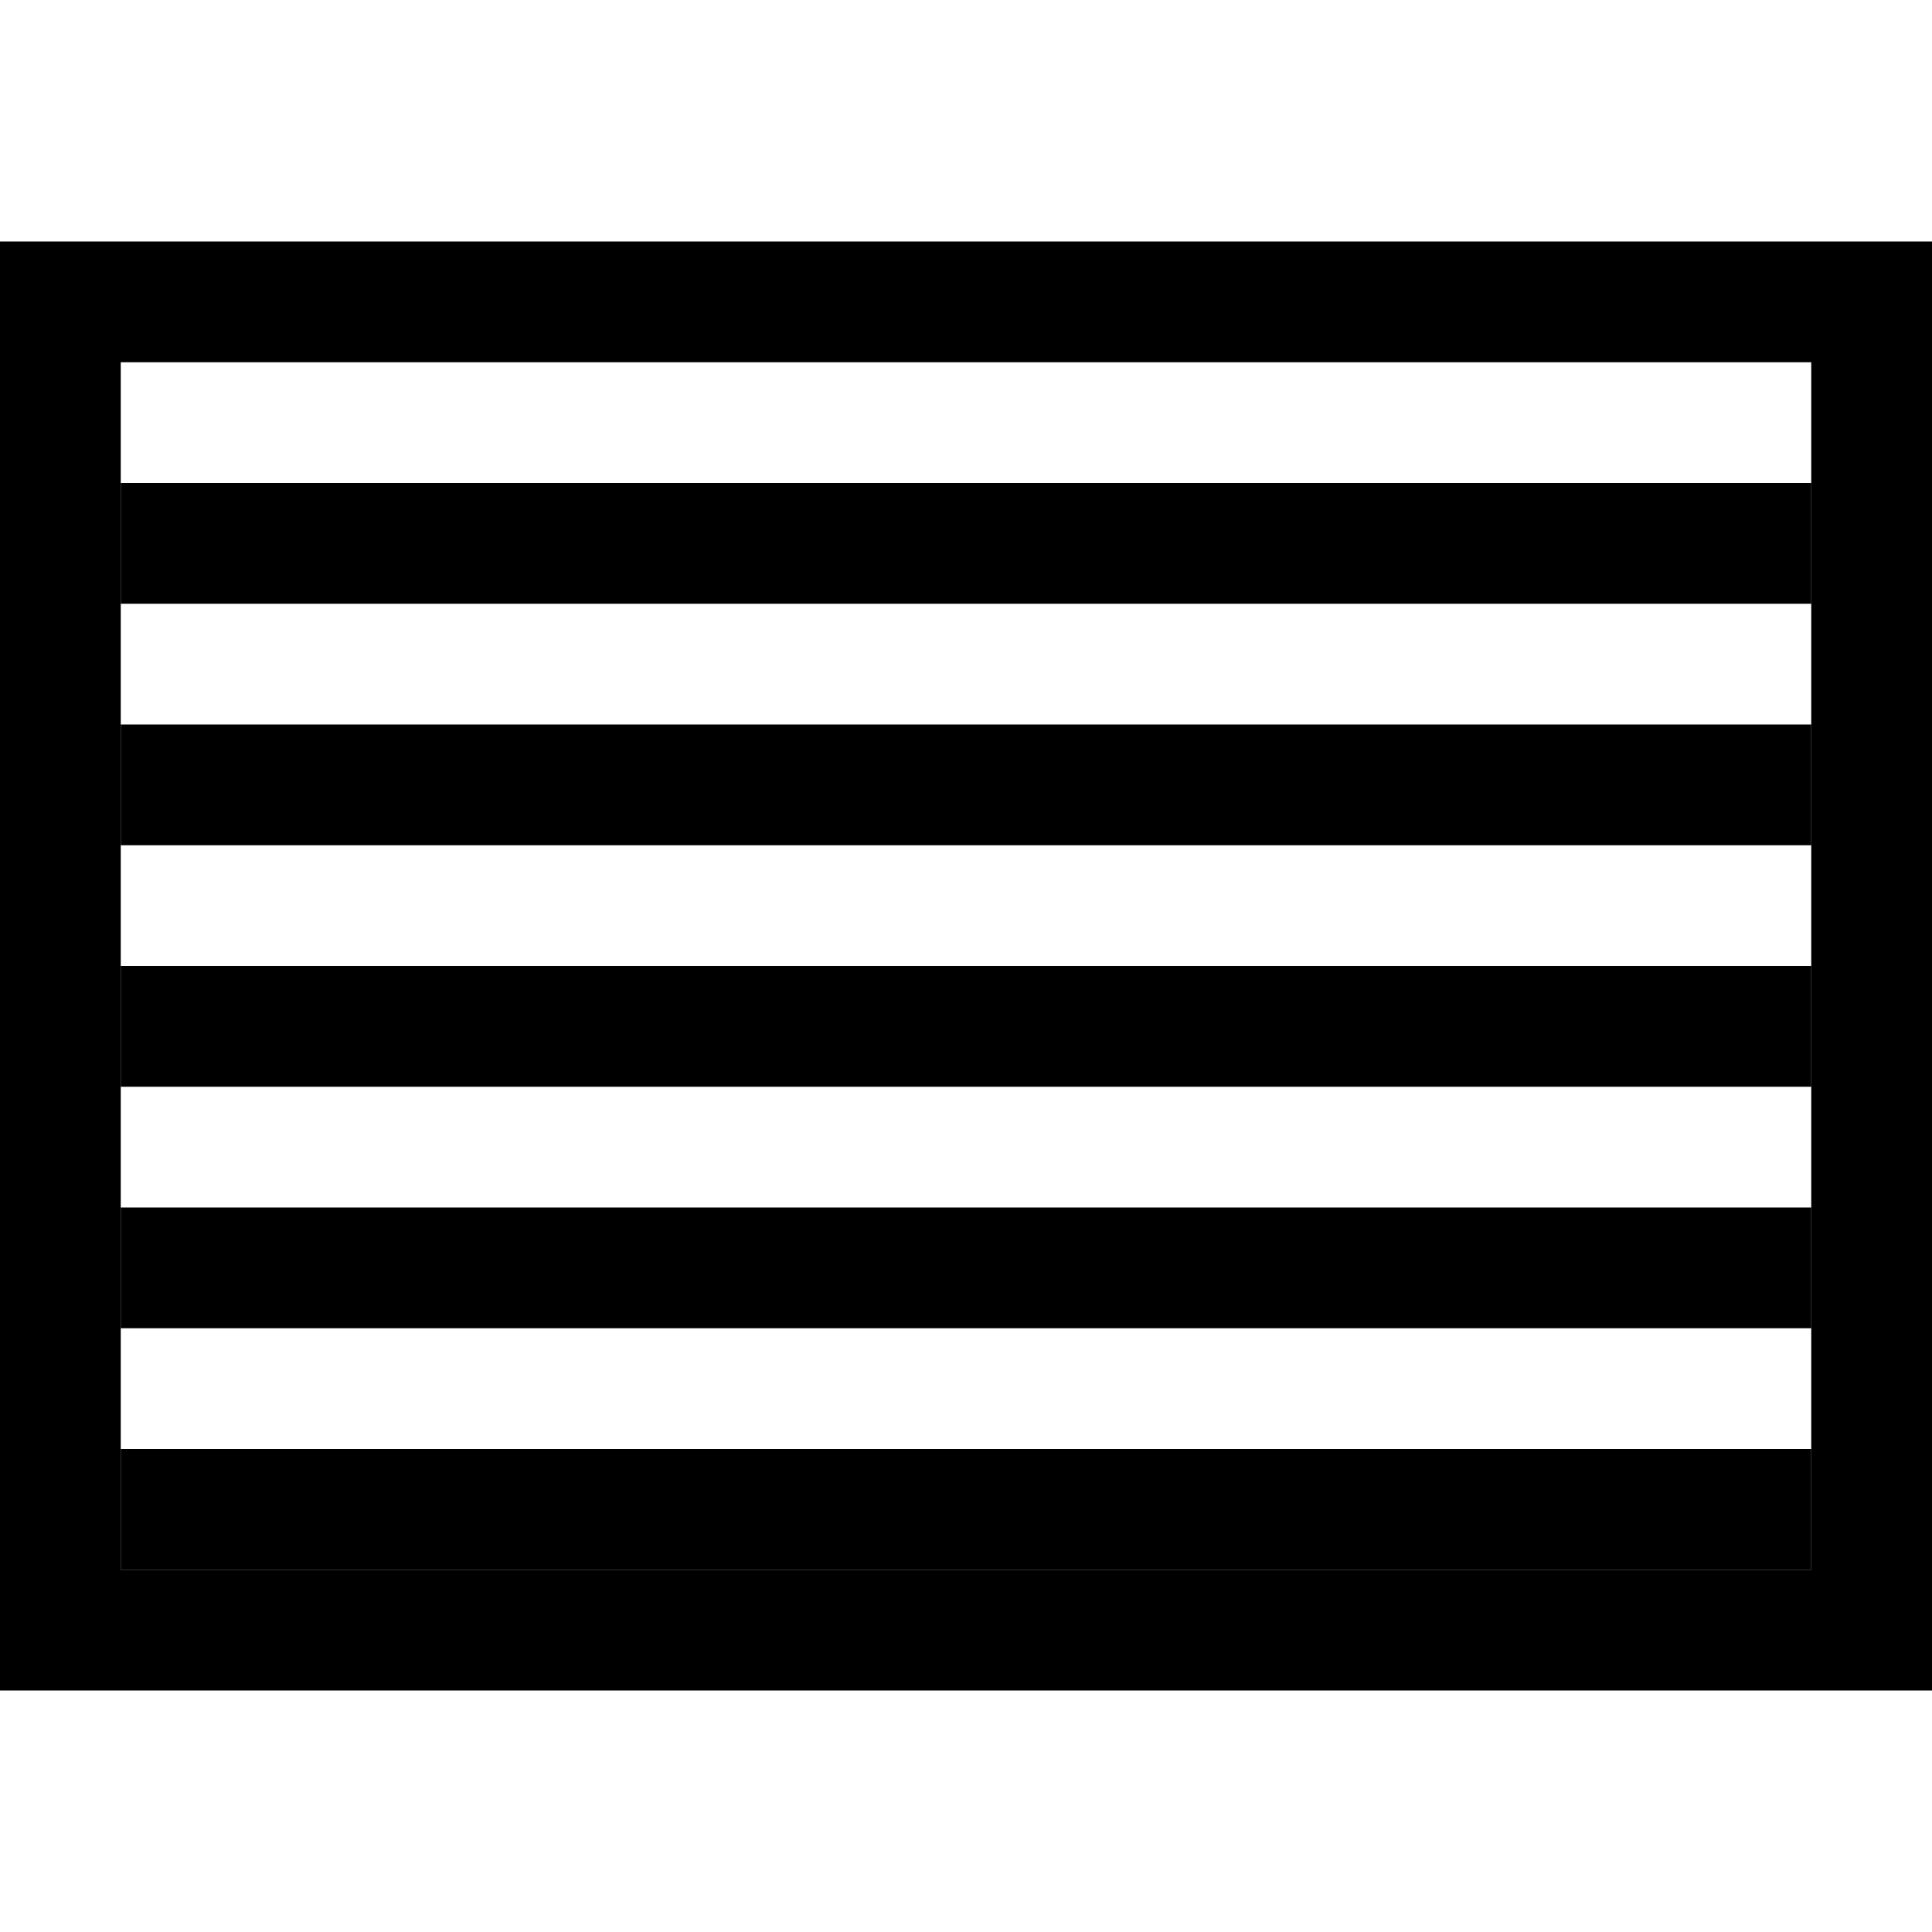 <svg xmlns="http://www.w3.org/2000/svg" width="16" height="16" viewBox="0 0 16 16">
  <path fill="currentColor" d="M0 2h16v12H0V2zm1 1v10h14V3H1z"/>
  <path fill="currentColor" d="M1 4h14v1H1zM1 6h14v1H1zM1 8h14v1H1zM1 10h14v1H1zM1 12h14v1H1z"/>
</svg>